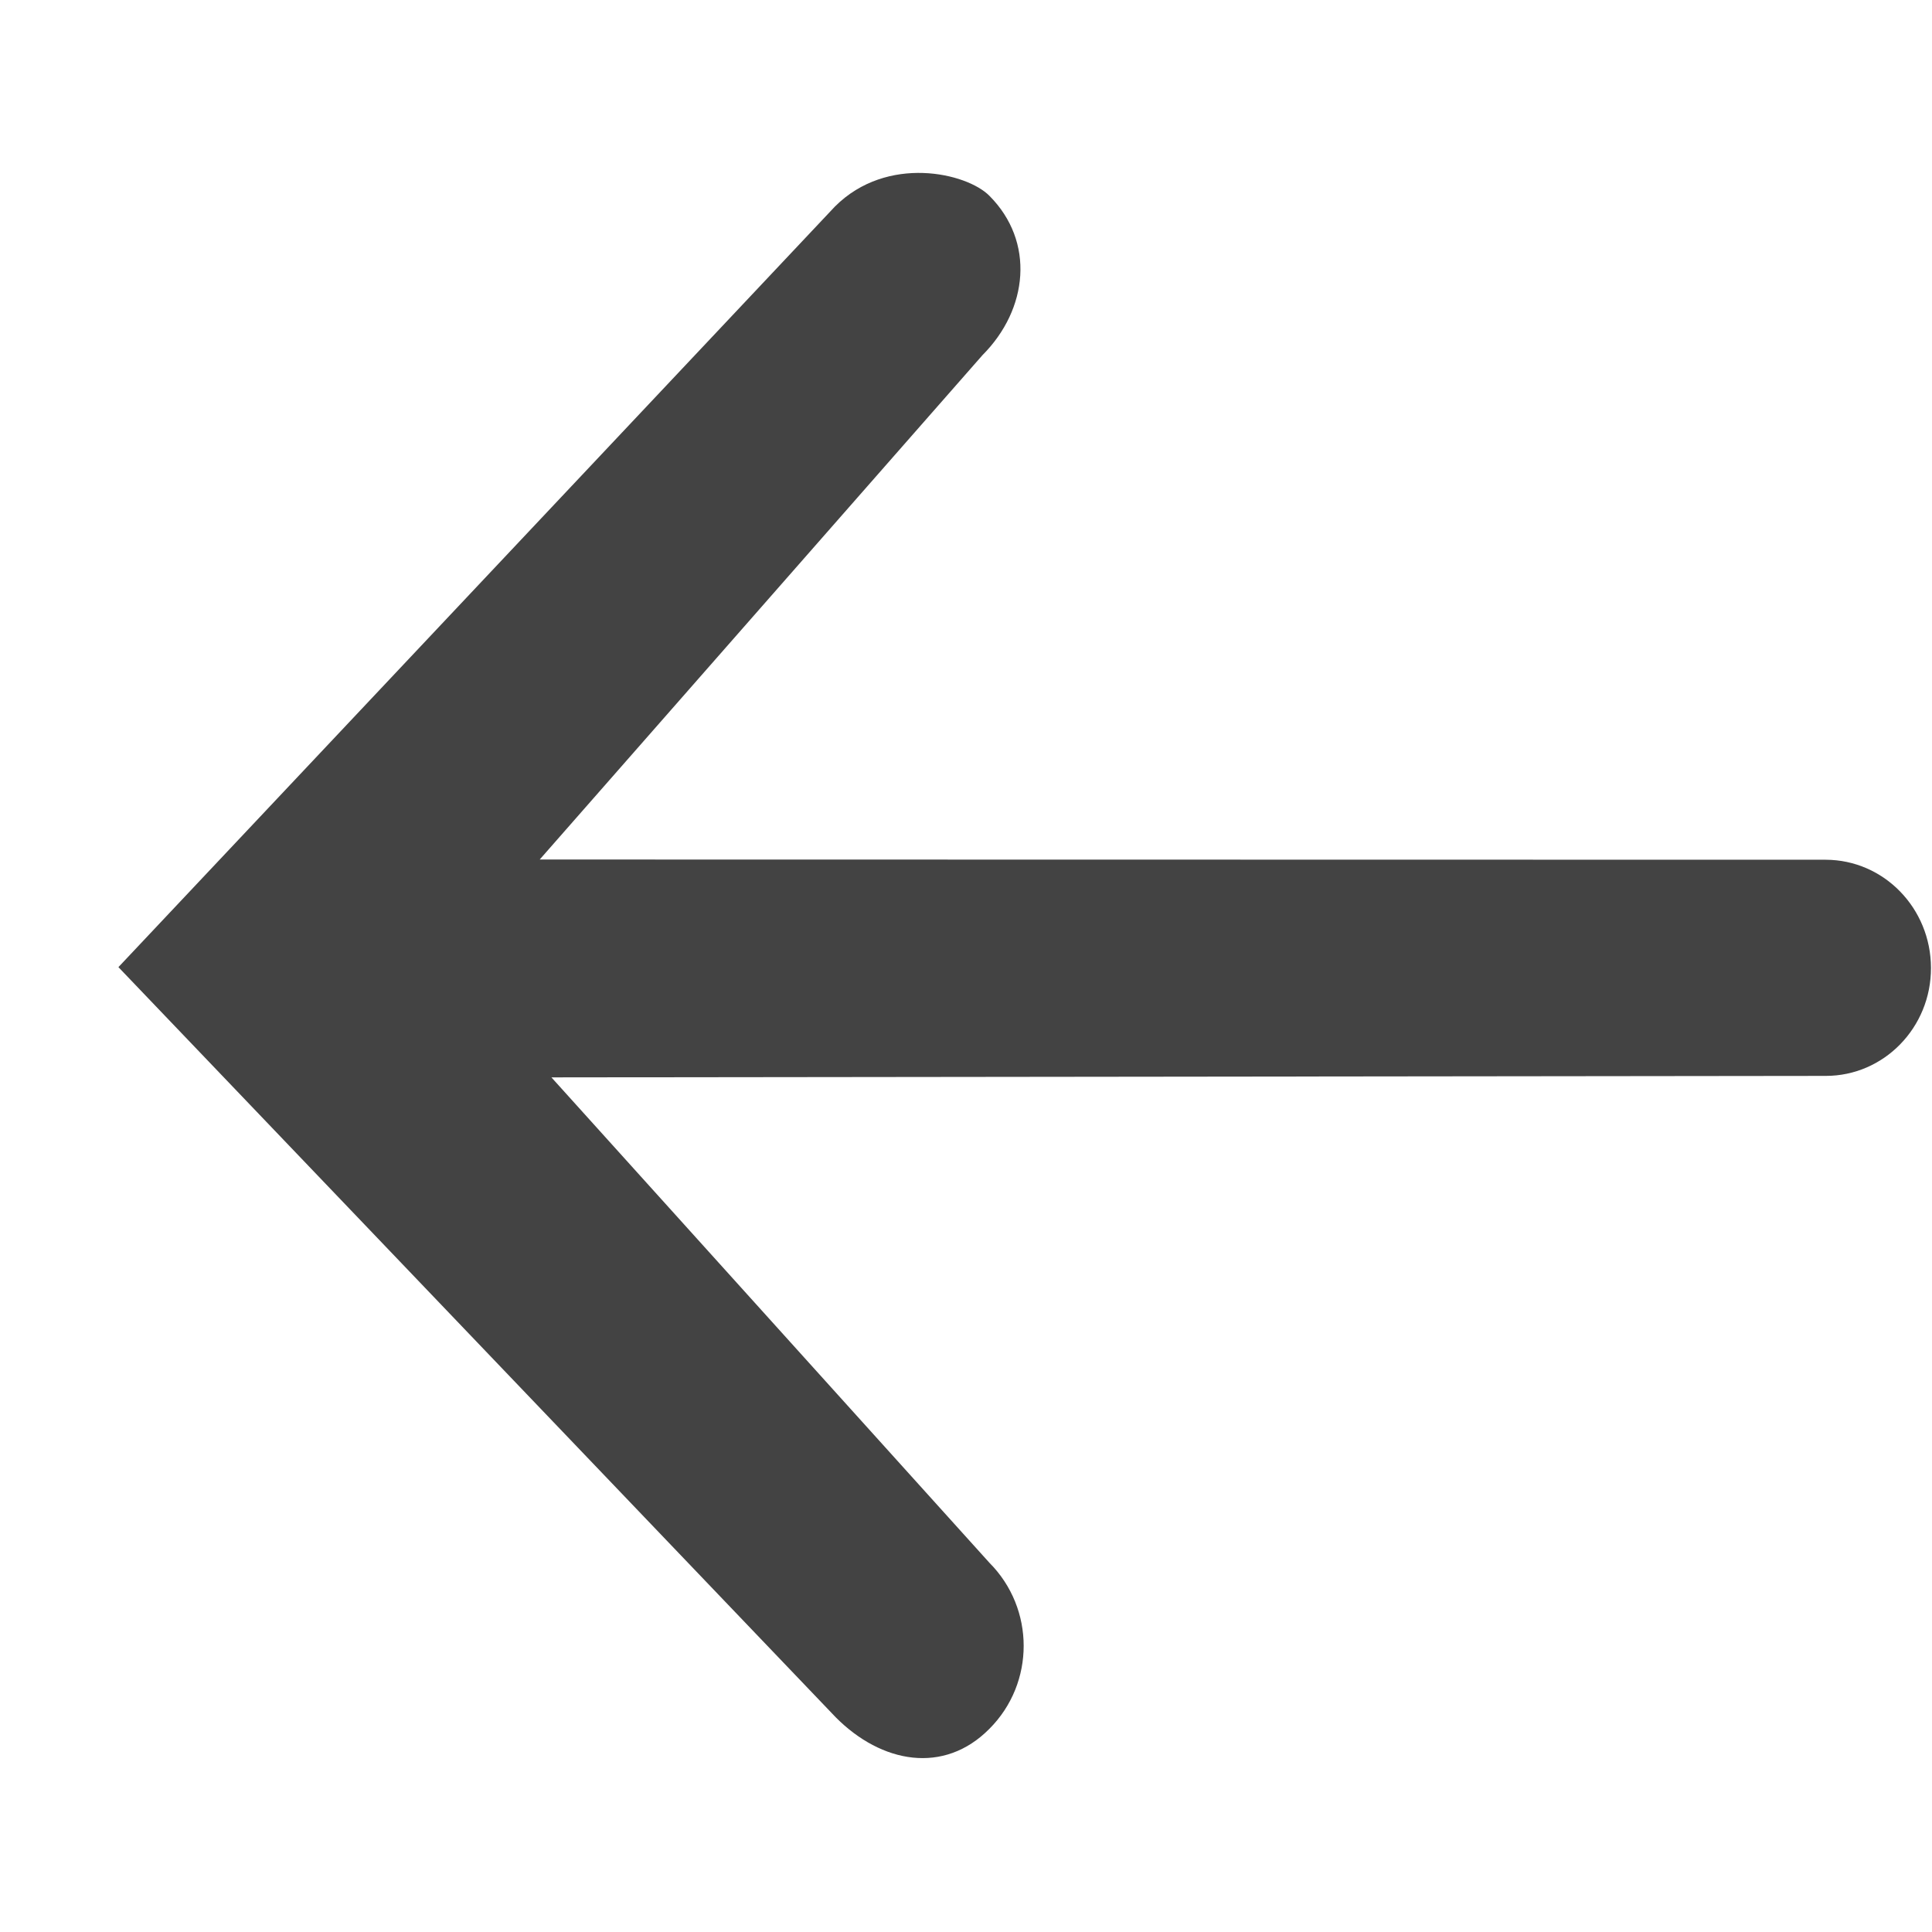 <svg viewBox="0 0 17 16" version="1.1" xmlns="http://www.w3.org/2000/svg" xmlns:xlink="http://www.w3.org/1999/xlink" class="si-glyph si-glyph-arrow-thin-left" height="1em" width="1em">
  <g stroke="none" stroke-width="1" fill="none" fill-rule="evenodd">
    <path d="M1.042,8.01 L7.347,1.317 C7.806,0.858 8.507,1.021 8.706,1.223 C9.108,1.626 9.048,2.221 8.645,2.625 L4.749,7.063 L16.064,7.065 C16.576,7.066 16.99,7.491 16.991,8.017 C16.992,8.542 16.576,8.968 16.064,8.967 L4.852,8.98 L8.706,13.251 C9.108,13.655 9.108,14.31 8.706,14.712 C8.306,15.117 7.756,15.016 7.354,14.611 L1.042,8.01 L1.042,8.01 Z" fill="#434343" class="si-glyph-fill"/>
  </g>
</svg>
